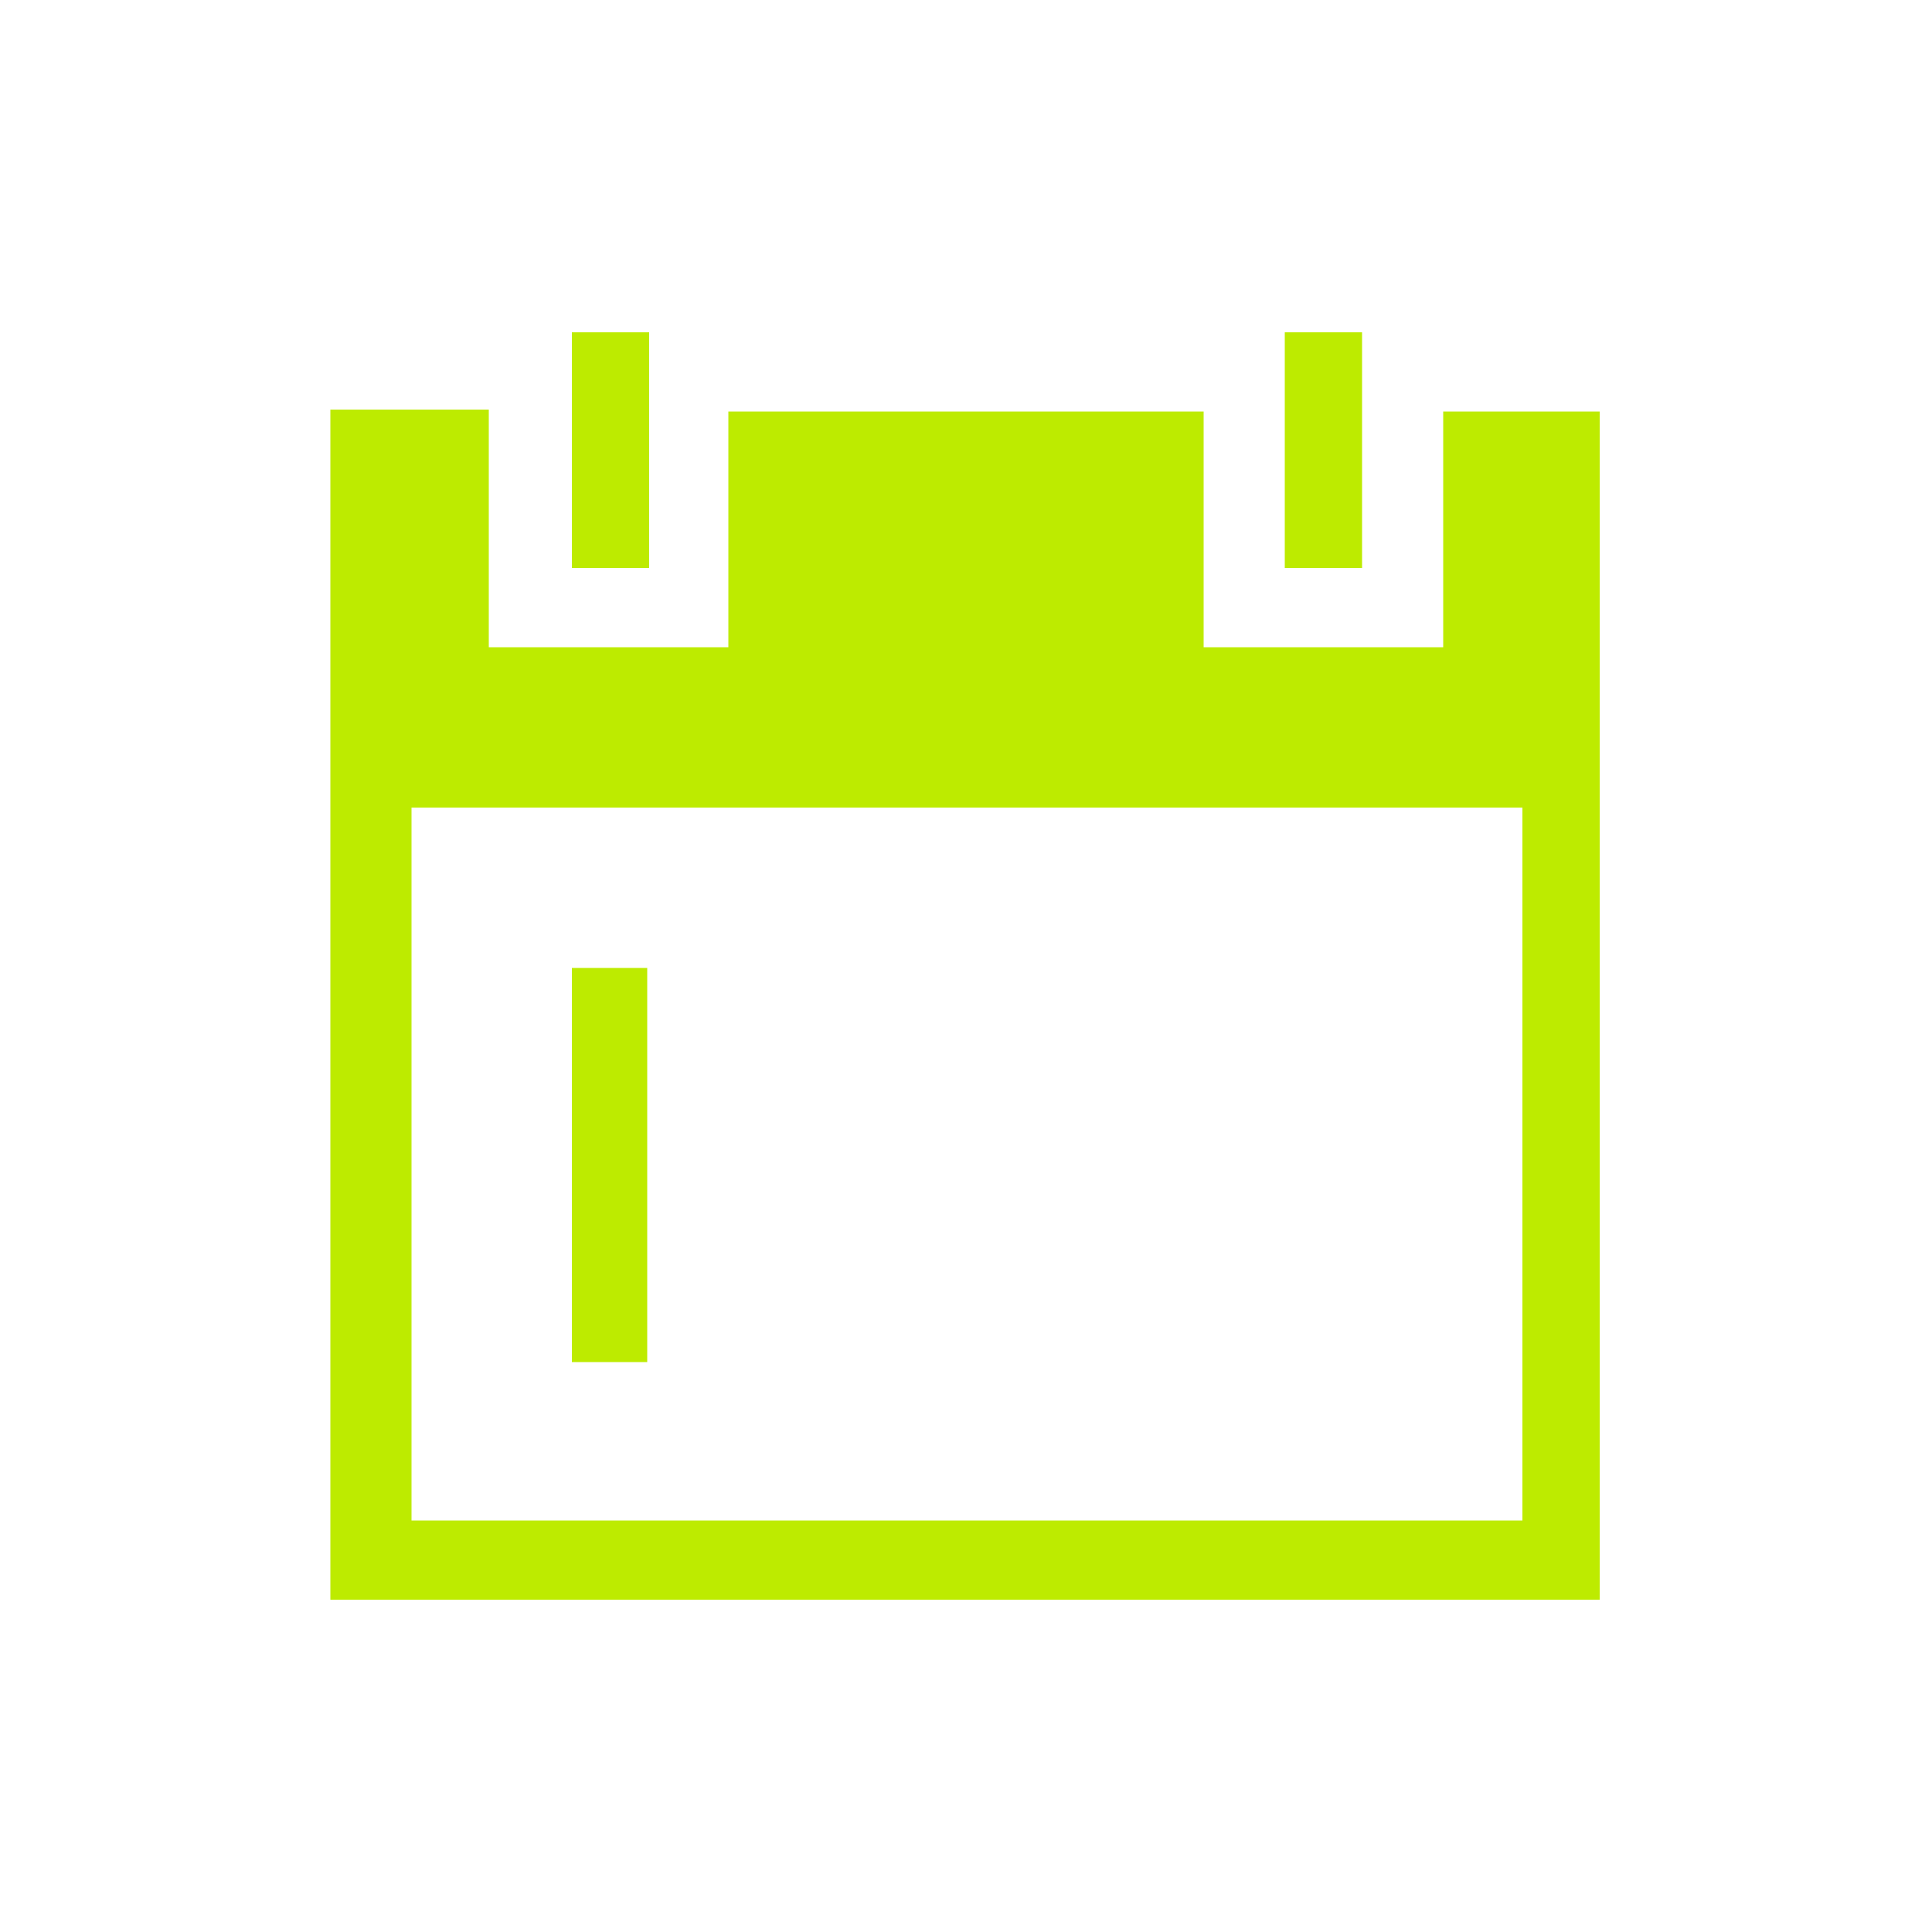 <?xml version="1.0" encoding="utf-8"?>
<!-- Generator: Adobe Illustrator 27.2.0, SVG Export Plug-In . SVG Version: 6.00 Build 0)  -->
<svg version="1.1" id="Capa_1" xmlns="http://www.w3.org/2000/svg" xmlns:xlink="http://www.w3.org/1999/xlink" x="0px" y="0px"
	 viewBox="0 0 100 100" style="enable-background:new 0 0 100 100;" xml:space="preserve">
<style type="text/css">
	.st0{fill:#BDEB00;}
</style>
<g id="KAomeY.tif_00000159448719505181797660000004117962956077949116_">
	<g>
		<g>
			<path class="st0" d="M82.8,82.8c-21.9,0-43.8,0-65.7,0c0-20.5,0-41,0-61.6c2.7,0,5.4,0,8.2,0c0,4.2,0,8.2,0,12.3
				c4.2,0,8.2,0,12.4,0c0-4.1,0-8.2,0-12.2c8.2,0,16.4,0,24.6,0c0,4.1,0,8.2,0,12.2c4.2,0,8.2,0,12.4,0c0-4.1,0-8.2,0-12.2
				c2.7,0,5.4,0,8.1,0c0,0.3,0,0.6,0,0.8c0,19.9,0,39.8,0,59.8C82.8,82.2,82.8,82.5,82.8,82.8z M21.3,78.7c19.2,0,38.3,0,57.5,0
				c0-12.3,0-24.6,0-36.9c-19.2,0-38.3,0-57.5,0C21.3,54.1,21.3,66.4,21.3,78.7z"/>
			<path class="st0" d="M29.6,17.2c1.3,0,2.6,0,4,0c0,4.1,0,8.1,0,12.2c-1.3,0-2.6,0-4,0C29.6,25.3,29.6,21.3,29.6,17.2z"/>
			<path class="st0" d="M66.5,17.2c1.4,0,2.7,0,4,0c0,4.1,0,8.1,0,12.2c-1.3,0-2.6,0-4,0C66.5,25.3,66.5,21.3,66.5,17.2z"/>
			<path class="st0" d="M33.5,70.5c-1.3,0-2.6,0-3.9,0c0-6.8,0-13.6,0-20.4c1.3,0,2.6,0,3.9,0C33.5,56.8,33.5,63.6,33.5,70.5z"/>
		</g>
	</g>
</g>
<g id="mO7noH_00000132809711065820494230000008800246660261908637_">
	<g>
		<path class="st0" d="M1087.1-257.8c-1,1.1-2,2.2-3.1,3.3c-1.3,1.3-3,1.4-4.2,0.3c-1.1-1.1-1.1-2.9,0.1-4.2
			c2.7-2.8,5.5-5.5,8.3-8.3c1.3-1.2,2.9-1.3,4.2,0c2.8,2.8,5.6,5.5,8.4,8.4c1.2,1.2,1.2,3,0.1,4.1s-2.8,1.1-4.1-0.1
			c-0.6-0.5-1.2-1.1-1.7-1.7s-1-1.2-1.4-1.8c-0.1,0.1-0.2,0.2-0.4,0.2c0,11.3,0,22.6,0,34.3c1.2-1.1,2.2-2.2,3.2-3.2
			c1.5-1.5,3.2-1.7,4.4-0.5c1.2,1.2,1.1,2.9-0.3,4.4c-2.6,2.6-5.2,5.2-7.8,7.8c-1.5,1.5-3.1,1.5-4.6,0c-2.7-2.6-5.3-5.3-7.9-7.9
			c-1.4-1.4-1.4-3.2-0.3-4.3c1.2-1.2,2.9-1,4.3,0.4c1,1,2,2.1,3.3,3.5c0-11.8,0-23.1,0-34.4C1087.3-257.6,1087.2-257.7,1087.1-257.8
			z"/>
		<path class="st0" d="M1123-259.2c-5.2,0-10.3,0-15.5,0c-1.4,0-2.4-0.6-2.8-1.9c-0.4-1.2-0.1-2.3,1-3.1c0.5-0.3,1.2-0.6,1.8-0.6
			c10.3,0,20.6,0,30.9,0c1.8,0,2.9,1.1,3,2.7c0,1.7-1.1,2.8-3,2.8C1133.3-259.2,1128.1-259.2,1123-259.2z"/>
		<path class="st0" d="M1123.2-236.3c5.1,0,10.2,0,15.3,0c1.6,0,2.6,0.8,2.8,2.2c0.3,1.4-0.4,2.7-1.7,3.2c-0.5,0.2-1,0.2-1.5,0.2
			c-10.2,0-20.3,0-30.5,0c-2,0-3.2-1.1-3.1-2.9c0-1.7,1.2-2.7,3.2-2.7C1112.9-236.3,1118.1-236.3,1123.2-236.3z"/>
		<path class="st0" d="M1117.4-216.5c-3.2,0-6.4,0-9.6,0c-2,0-3.2-1.1-3.2-2.8s1.2-2.8,3.2-2.8c6.4,0,12.7,0,19.1,0
			c2,0,3.2,1.1,3.2,2.8c0,1.6-1.3,2.7-3.2,2.7C1123.8-216.5,1120.6-216.5,1117.4-216.5z"/>
		<path class="st0" d="M1117.3-245c-3.1,0-6.3,0-9.4,0c-2.2,0-3.4-1-3.3-2.8c0-1.7,1.2-2.7,3.3-2.7c6.3,0,12.6,0,19,0
			c2,0,3.3,1.1,3.3,2.7c0,1.7-1.2,2.8-3.2,2.8C1123.7-245,1120.5-245,1117.3-245z"/>
	</g>
</g>
<g id="ibVZ2q_00000010997394880046020040000000144313009832512144_">
	<g>
		<path class="st0" d="M735.5-243.4c0-9.9,0-19.8,0-29.7c0-3.7,2.5-6.9,6.1-7.8c0.6-0.1,1.2-0.2,1.8-0.2c17.7,0,35.4,0,53,0
			c4.5,0,8,3.6,8,8c0,19.8,0,39.6,0,59.3c0,4.5-3.6,8-8,8c-17.7,0-35.3,0-53,0c-4.4,0-8-3.6-8-8
			C735.5-223.7,735.5-233.6,735.5-243.4z M802.1-243.4c0-9.9,0-19.7,0-29.6c0-3.3-2.5-5.7-5.7-5.7c-17.6,0-35.2,0-52.8,0
			c-3.3,0-5.8,2.5-5.8,5.8c0,19.7,0,39.3,0,59c0,3.4,2.4,5.8,5.8,5.8c17.5,0,35.1,0,52.6,0c3.4,0,5.8-2.4,5.8-5.8
			C802.1-223.8,802.1-233.6,802.1-243.4z"/>
		<path class="st0" d="M761.3-256.7c0.2,0,0.4,0,0.5,0c1.8,0,3.5,0,5.3,0c0.8,0,1.3,0.5,1.3,1.2s-0.5,1.2-1.3,1.2c-3.7,0-7.3,0-11,0
			c-2.2,0-3.9-1.7-3.9-3.9c0-3.9,0-7.8,0-11.7c0-0.5,0.1-1,0.2-1.6c-0.1,0-0.3,0-0.5,0c-2.5,0-5,0-7.5,0c-0.8,0-1.4-0.5-1.3-1.2
			c0-0.5,0.4-1,1-1.1c0.2,0,0.4,0,0.6,0c16.9,0,33.8,0,50.7,0c0.1,0,0.2,0,0.3,0c0.7,0,1.2,0.5,1.2,1.2s-0.5,1.2-1.3,1.2
			c-1.4,0-2.8,0-4.3,0c-1.1,0-2.2,0-3.3,0c-0.1,0-0.3,0-0.4,0c0.4,2.2,0.2,4.3,0.2,6.5c0,2.3,0,4.6,0,6.8c0,2.1-1.7,3.8-3.8,3.9
			c-3.8,0-7.7,0-11.5,0c-0.6,0-1.1-0.3-1.2-0.9c-0.1-0.5,0-1.1,0.5-1.3c0.2-0.1,0.6-0.2,0.9-0.2c1.8,0,3.7,0,5.5,0
			c0.2,0,0.4,0,0.6,0c-0.7-2.5-3.8-5.9-8.4-6.1C765.5-263,762.1-259.5,761.3-256.7z M778.6-261.4c1.3,1.4,2.1,2.9,2.7,4.6
			c0,0.1,0.2,0.2,0.4,0.2c0.7,0,1.4,0,2.1,0c1.2,0,1.8-0.6,1.8-1.8c0-3.7,0-7.5,0-11.2c0-1.2-0.6-1.8-1.8-1.8c-4.4,0-8.9,0-13.3,0
			c-4.7,0-9.4,0-14.1,0c-1.1,0-1.7,0.6-1.7,1.6c0,3.9,0,7.7,0,11.6c0,0.9,0.6,1.6,1.6,1.6c0.7,0,1.5,0,2.2,0c0.3,0,0.5-0.1,0.6-0.4
			c0.4-1.4,1.1-2.7,2.1-3.8c0.2-0.2,0.3-0.4,0.5-0.6c-0.5-0.4-0.9-0.8-1.3-1.3c-0.2-0.2-0.3-0.4-0.4-0.7c-0.1-0.5,0.2-1,0.6-1.2
			c0.5-0.2,1-0.2,1.4,0.2c0.5,0.5,0.9,1,1.4,1.5c0.1,0,0.2-0.1,0.2-0.1c1.6-1.1,3.3-1.8,5.2-2c0.2,0,0.3-0.1,0.3-0.3
			c0-0.5,0-1.1,0-1.6c0-0.8,0.5-1.3,1.2-1.3s1.2,0.5,1.2,1.3c0,0.5,0,1.1,0,1.6c0,0.2,0,0.3,0.3,0.3c1.9,0.2,3.6,0.9,5.1,1.9
			c0.1,0.1,0.3,0,0.4,0c0.4-0.4,0.8-0.8,1.2-1.2c0.6-0.5,1.3-0.5,1.8,0s0.4,1.2-0.1,1.7C779.4-262.3,779-261.9,778.6-261.4z"/>
		<path class="st0" d="M767.6-232.3c0,4.9,0,9.7,0,14.6c0,2.2-1.5,4-3.7,4.3c-0.2,0-0.5,0-0.7,0c-6.3,0-12.5,0-18.8,0
			c-1,0-1.6-0.8-1.2-1.6c0.2-0.5,0.6-0.7,1.1-0.7c0.3,0,0.6,0,0.9,0c5.9,0,11.8,0,17.7,0c1.4,0,2.3-1,2.3-2.3c0-9.6,0-19.2,0-28.9
			c0-0.2,0-0.3,0-0.5c0.1-0.6,0.6-1.1,1.2-1.1s1.1,0.5,1.2,1.1c0,0.2,0,0.4,0,0.6C767.6-241.9,767.6-237.1,767.6-232.3z"/>
		<path class="st0" d="M772.4-232.3c0-4.8,0-9.6,0-14.4c0-0.2,0-0.4,0-0.6c0-0.6,0.6-1.1,1.2-1.1c0.6,0,1.1,0.5,1.2,1.1
			c0,0.2,0,0.3,0,0.5c0,9.6,0,19.3,0,28.9c0,0.9,0.3,1.6,1.1,2c0.3,0.2,0.8,0.2,1.2,0.2c6.1,0,12.2,0,18.4,0c0.2,0,0.4,0,0.6,0
			c0.6,0.1,1,0.6,0.9,1.2c0,0.6-0.5,1.1-1,1.1c-0.2,0-0.3,0-0.5,0c-6.2,0-12.4,0-18.5,0c-2.6,0-4.5-1.9-4.5-4.4
			C772.4-222.7,772.4-227.5,772.4-232.3z"/>
	</g>
</g>
</svg>
